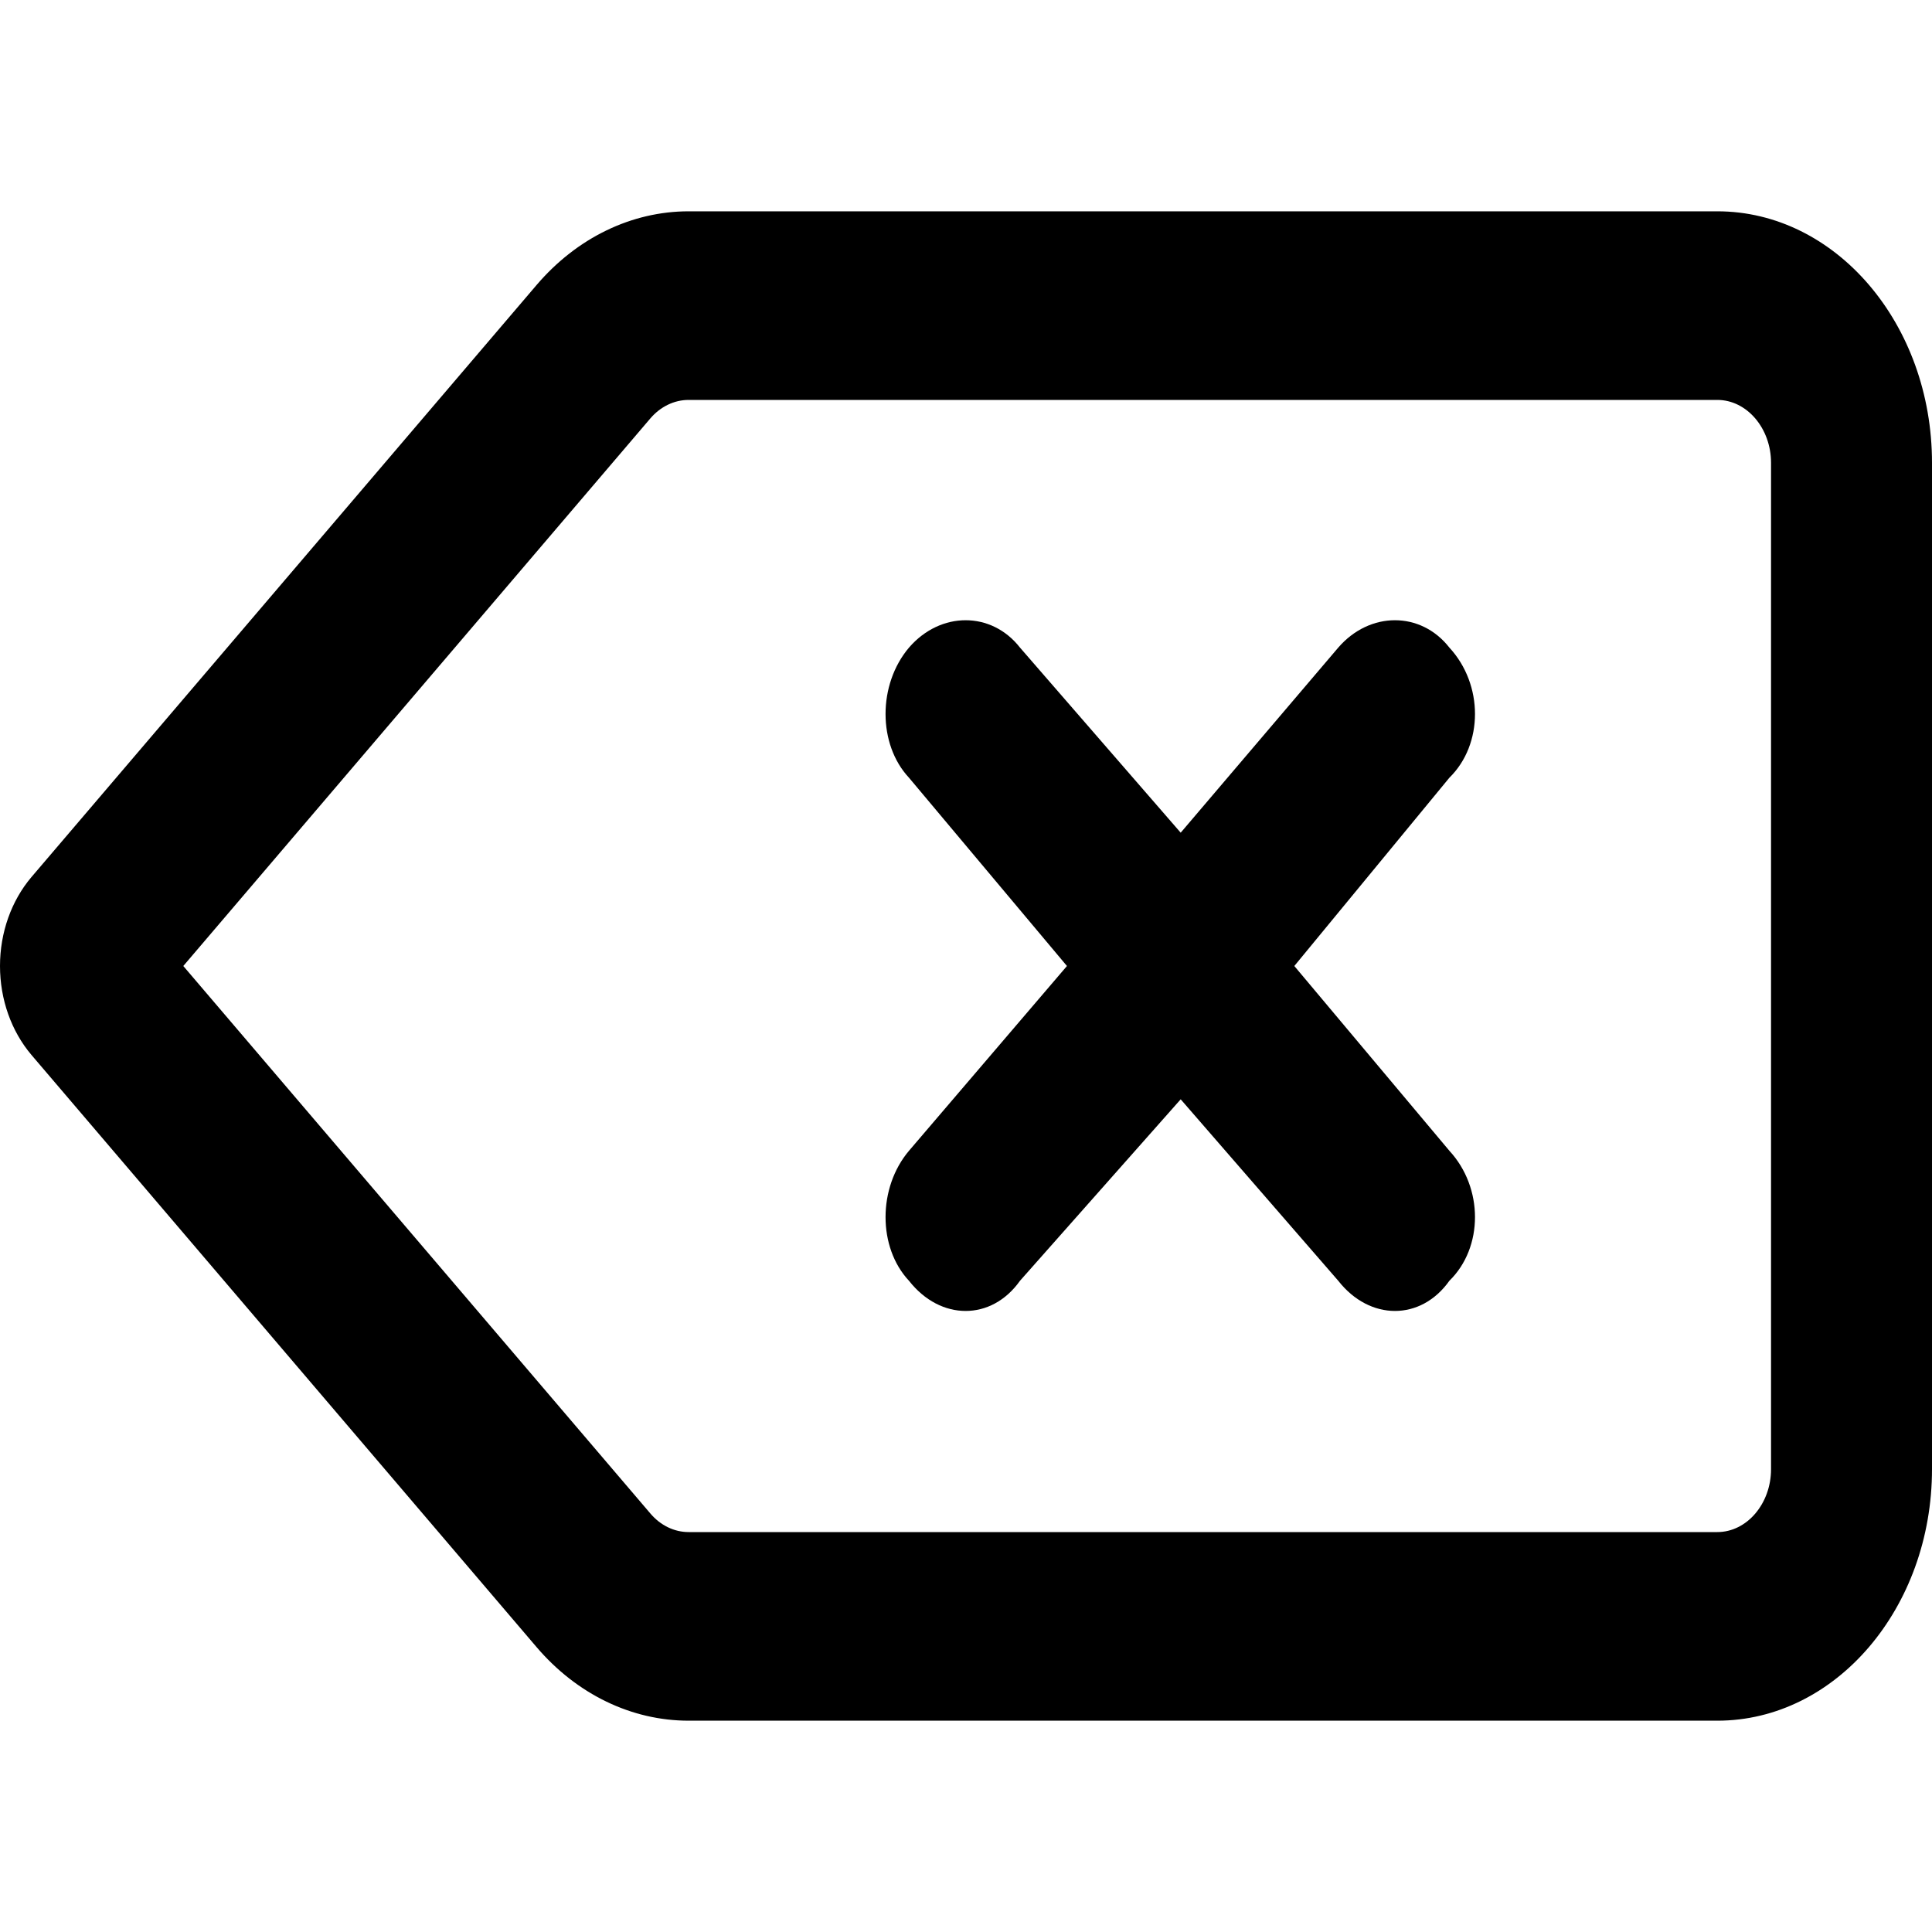 <svg viewBox="0 0 16 16" xmlns="http://www.w3.org/2000/svg"><path d="M12.003 6.441L10.719 8L12.003 9.53C12.286 9.836 12.286 10.331 12.003 10.607C11.767 10.94 11.344 10.94 11.083 10.607L9.778 9.104L8.447 10.607C8.211 10.94 7.789 10.94 7.528 10.607C7.269 10.331 7.269 9.836 7.528 9.53L8.836 8L7.528 6.441C7.269 6.164 7.269 5.669 7.528 5.363C7.789 5.061 8.211 5.061 8.447 5.363L9.778 6.896L11.083 5.363C11.344 5.061 11.767 5.061 12.003 5.363C12.286 5.669 12.286 6.164 12.003 6.441ZM14.222 1.75C15.203 1.75 16 2.683 16 3.833V12.167C16 13.316 15.203 14.25 14.222 14.25H5.703C5.231 14.25 4.778 14.032 4.444 13.641L0.26 8.736C0.094 8.54 0 8.277 0 8C0 7.723 0.094 7.46 0.26 7.264L4.444 2.36C4.778 1.969 5.231 1.75 5.703 1.75H14.222ZM14.667 3.833C14.667 3.547 14.467 3.312 14.222 3.312H5.703C5.583 3.312 5.469 3.368 5.386 3.465L1.518 8L5.386 12.534C5.469 12.632 5.583 12.688 5.703 12.688H14.222C14.467 12.688 14.667 12.453 14.667 12.167V3.833Z"/></svg>